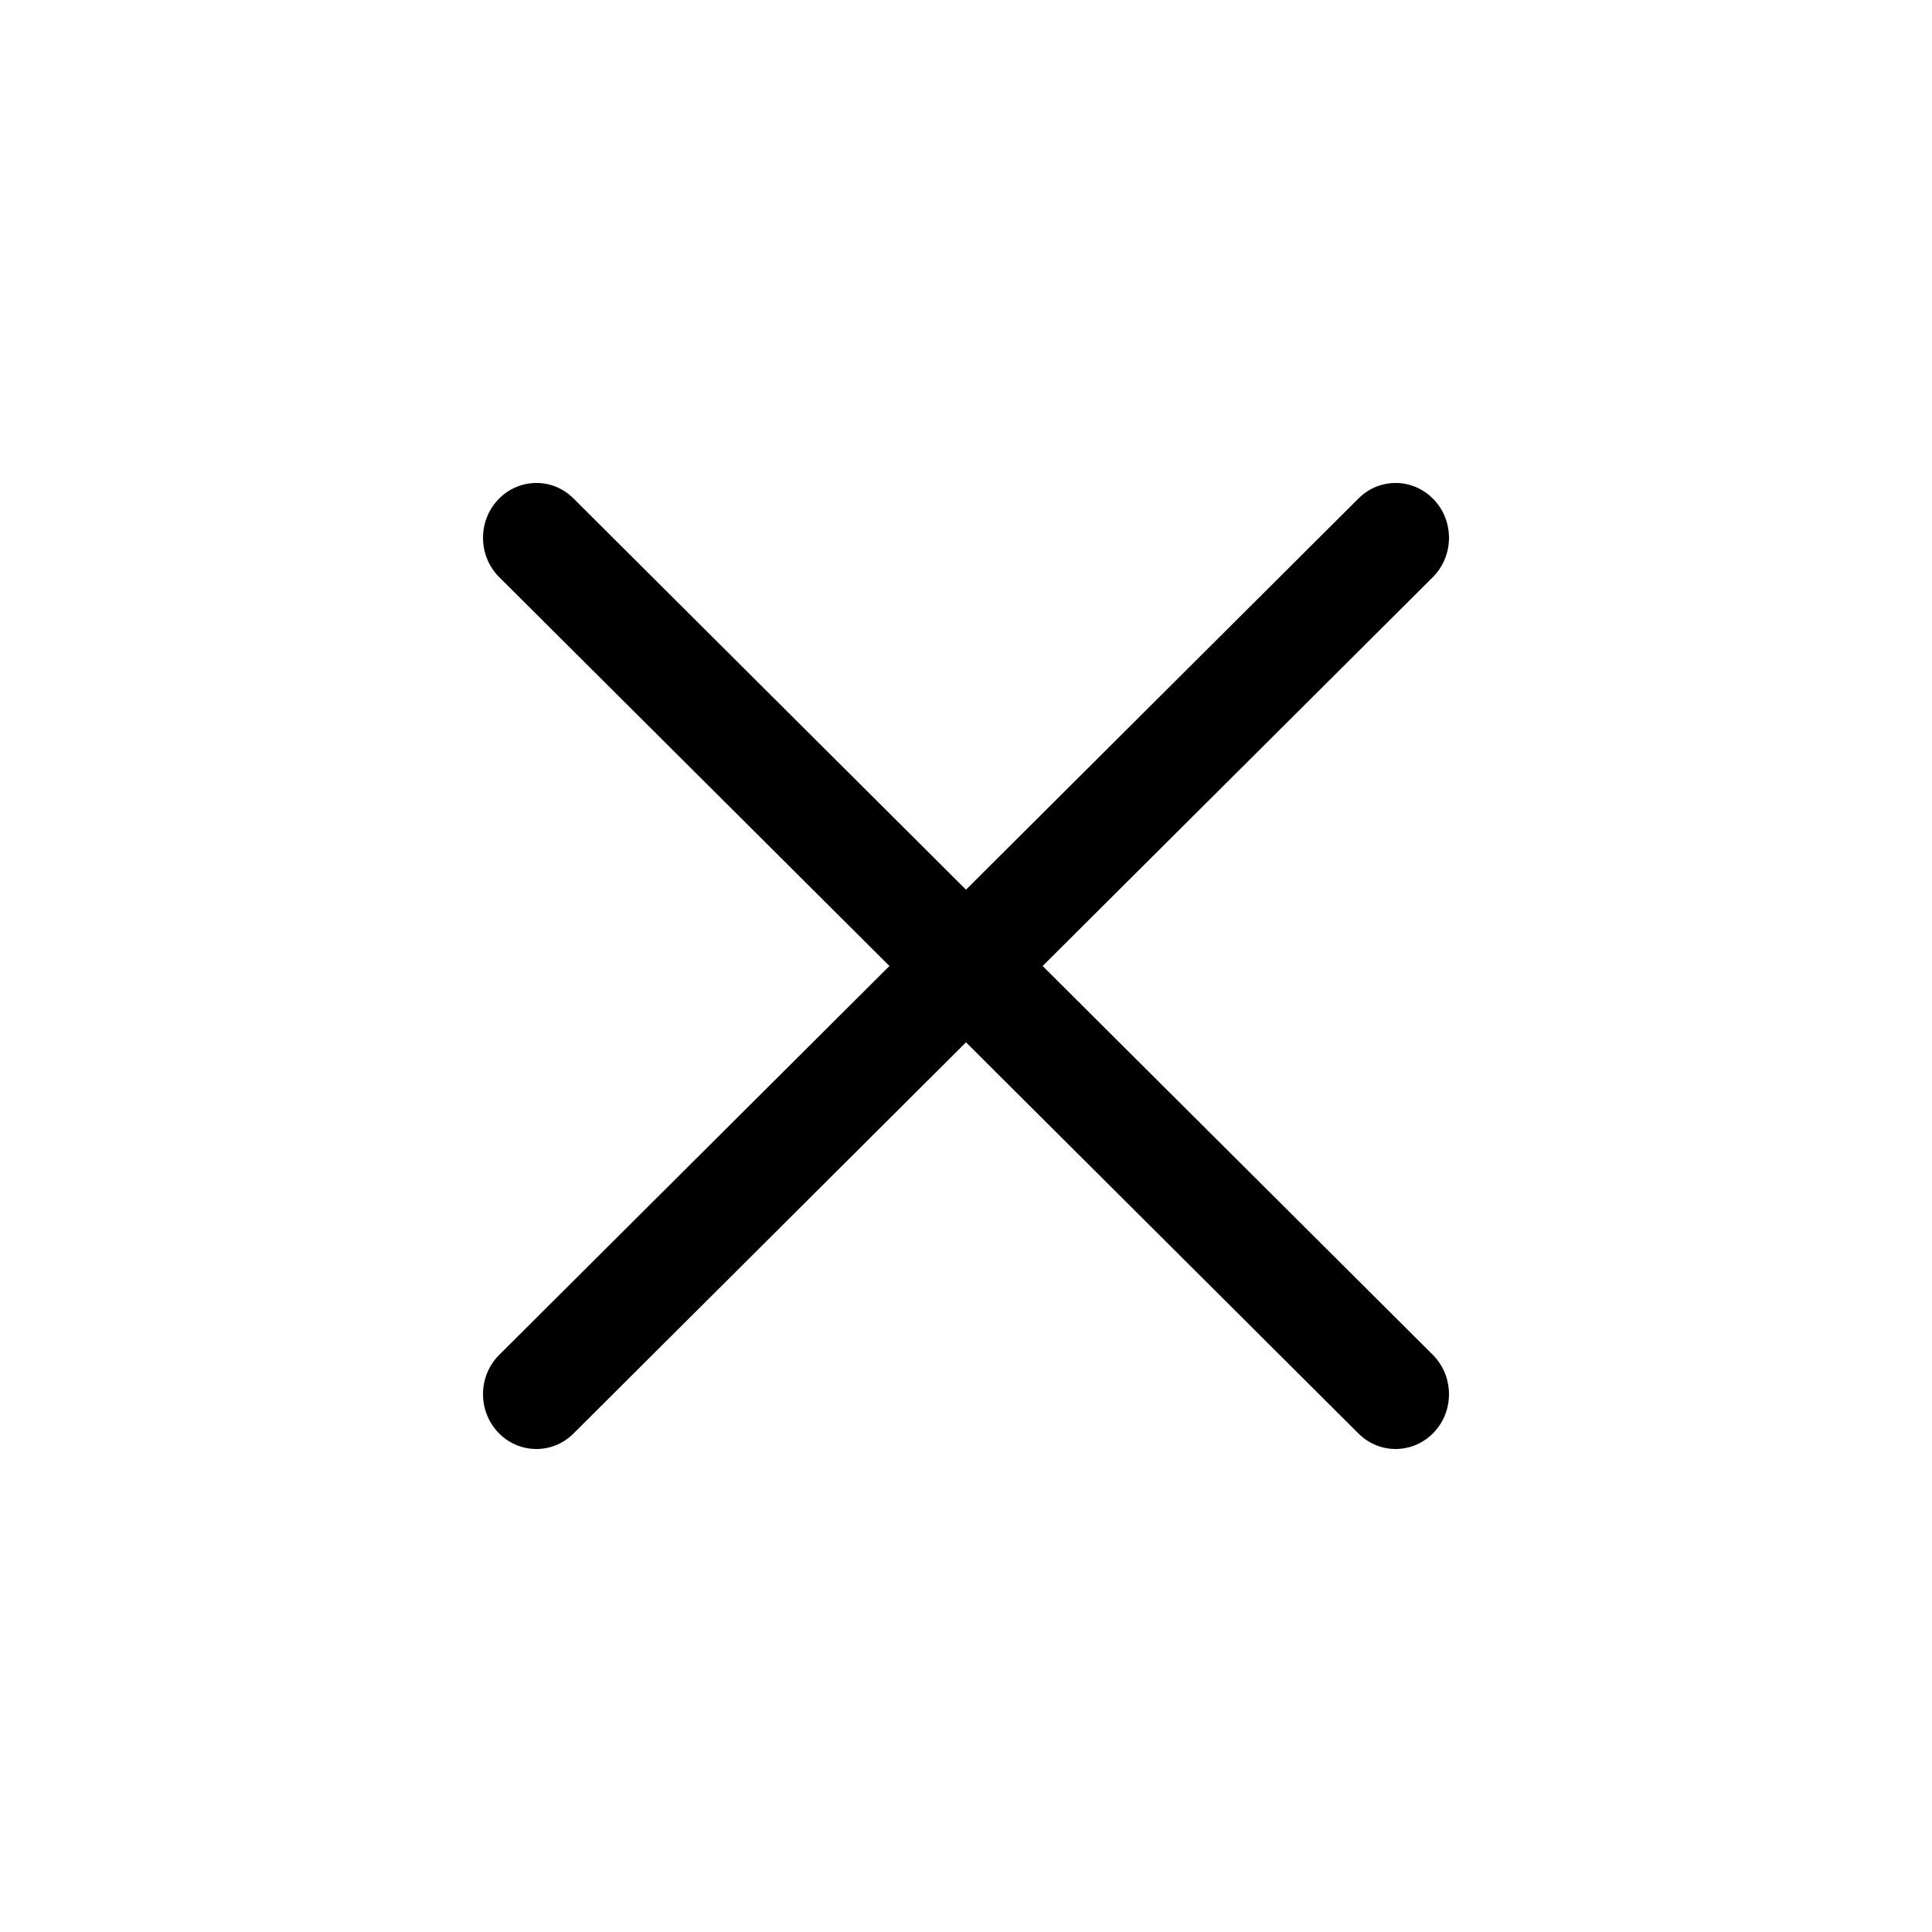 <?xml version="1.0" encoding="UTF-8"?>
<svg viewBox="0 0 24 24" version="1.1" xmlns="http://www.w3.org/2000/svg" xmlns:xlink="http://www.w3.org/1999/xlink">
    <defs>
        <path d="M12.952,12 L17.799,7.17 C18.061,6.907 18.068,6.477 17.813,6.207 C17.557,5.937 17.138,5.929 16.875,6.193 L12,11.052 L7.125,6.193 C6.863,5.929 6.442,5.937 6.187,6.207 C5.933,6.477 5.938,6.907 6.202,7.17 L11.049,12 L6.202,16.83 C5.938,17.093 5.933,17.523 6.187,17.793 C6.317,17.931 6.49,18 6.664,18 C6.83,18 6.997,17.936 7.125,17.807 L12,12.948 L16.875,17.807 C17.004,17.936 17.17,18 17.337,18 C17.509,18 17.682,17.931 17.813,17.793 C18.068,17.523 18.061,17.093 17.799,16.83 L12.952,12 Z" id="remove-file-path"></path>
    </defs>
    <g stroke="none" stroke-width="1" fill="none" fill-rule="evenodd">
        <g>
            <mask id="mask-2" fill="fill-p-400">
                <use xlink:href="#remove-file-path"></use>
            </mask>
            <use id="X" fill="fill-p-400" xlink:href="#remove-file-path"></use>
        </g>
    </g>
</svg>
